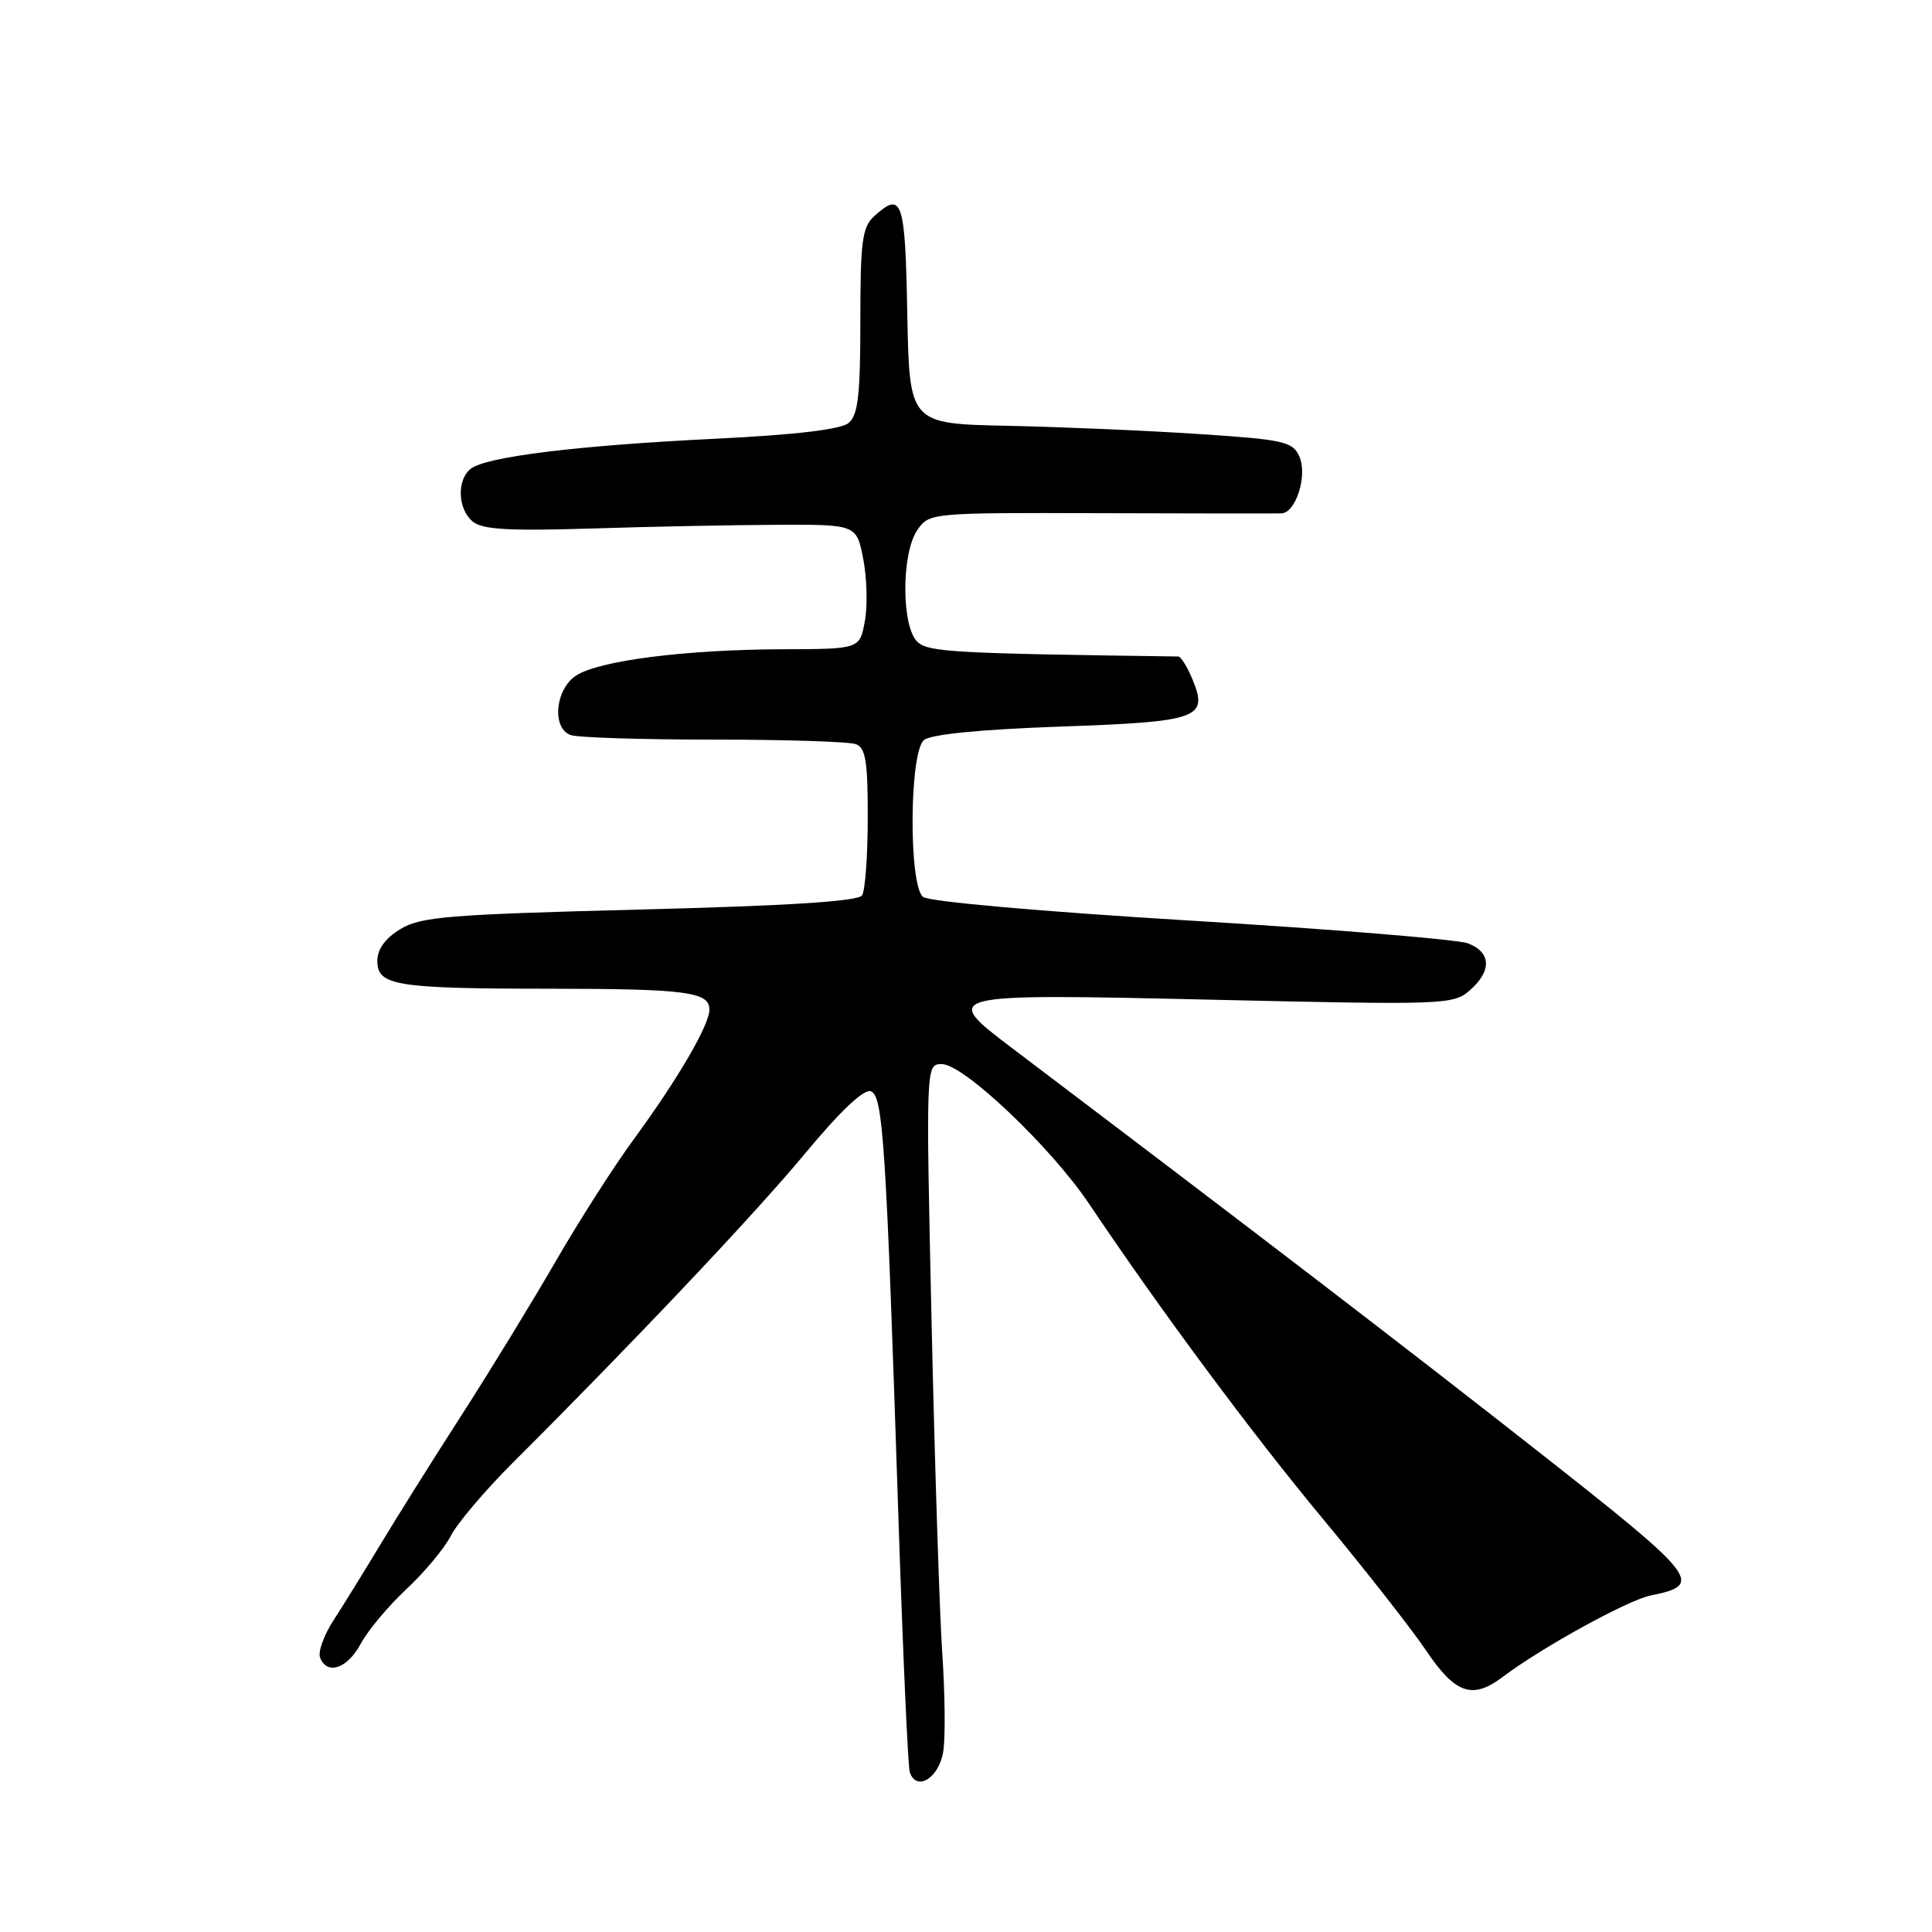 <?xml version="1.0" encoding="UTF-8" standalone="no"?>
<!DOCTYPE svg PUBLIC "-//W3C//DTD SVG 1.1//EN" "http://www.w3.org/Graphics/SVG/1.1/DTD/svg11.dtd" >
<svg xmlns="http://www.w3.org/2000/svg" xmlns:xlink="http://www.w3.org/1999/xlink" version="1.1" viewBox="0 0 256 256">
 <g >
 <path fill="currentColor"
d=" M 125.00 231.99 C 125.28 230.07 125.21 224.22 124.85 219.00 C 124.50 213.78 123.86 194.09 123.44 175.25 C 122.68 141.00 122.68 141.00 124.80 141.00 C 127.68 141.00 139.22 151.95 144.28 159.47 C 153.89 173.78 165.94 190.01 175.37 201.35 C 180.94 208.06 187.07 215.89 189.00 218.75 C 192.84 224.45 195.11 225.23 199.12 222.20 C 204.30 218.29 215.73 212.00 218.76 211.40 C 225.83 209.98 225.08 209.04 203.78 192.30 C 186.78 178.94 168.10 164.61 134.25 138.99 C 124.58 131.67 124.66 131.65 160.75 132.47 C 191.43 133.17 192.58 133.13 194.75 131.23 C 197.70 128.65 197.60 126.18 194.51 125.00 C 193.14 124.48 176.63 123.13 157.81 121.99 C 137.88 120.78 123.06 119.47 122.30 118.84 C 120.39 117.24 120.49 99.67 122.43 98.06 C 123.34 97.30 129.93 96.65 140.44 96.28 C 158.91 95.63 160.15 95.18 158.00 90.00 C 157.32 88.35 156.47 87.00 156.13 86.99 C 126.59 86.59 123.19 86.40 121.65 85.13 C 119.43 83.28 119.38 73.33 121.58 70.19 C 123.14 67.96 123.40 67.93 145.83 68.00 C 158.30 68.04 169.07 68.05 169.77 68.03 C 171.72 67.98 173.30 62.95 172.15 60.44 C 171.28 58.51 170.04 58.24 158.84 57.51 C 152.05 57.06 140.65 56.57 133.50 56.42 C 120.50 56.15 120.50 56.15 120.22 41.57 C 119.94 26.42 119.55 25.29 115.83 28.65 C 114.25 30.09 114.00 31.96 114.00 42.53 C 114.00 52.38 113.70 55.01 112.44 56.05 C 111.41 56.90 105.46 57.61 94.89 58.13 C 76.52 59.02 64.27 60.53 62.34 62.14 C 60.50 63.66 60.66 67.47 62.64 69.11 C 63.91 70.17 67.44 70.37 78.39 70.03 C 86.15 69.78 97.22 69.56 103.00 69.54 C 113.50 69.50 113.50 69.50 114.39 74.10 C 114.88 76.63 114.97 80.34 114.59 82.35 C 113.91 86.00 113.91 86.00 103.70 86.03 C 90.85 86.07 79.36 87.53 76.33 89.52 C 73.58 91.32 73.09 96.44 75.58 97.39 C 76.45 97.73 84.96 98.00 94.50 98.00 C 104.04 98.00 112.55 98.27 113.42 98.61 C 114.70 99.10 115.00 100.93 114.98 108.36 C 114.98 113.39 114.64 118.01 114.23 118.64 C 113.73 119.43 104.49 120.02 84.80 120.52 C 59.42 121.17 55.75 121.47 53.05 123.11 C 51.02 124.35 50.00 125.77 50.00 127.36 C 50.00 130.60 52.49 131.00 72.87 131.01 C 90.94 131.03 94.00 131.43 94.00 133.78 C 94.00 135.83 89.82 142.98 83.95 151.00 C 81.33 154.57 76.68 161.85 73.61 167.17 C 70.54 172.48 64.99 181.56 61.27 187.34 C 57.55 193.12 52.70 200.84 50.50 204.50 C 48.30 208.15 45.46 212.75 44.19 214.70 C 42.92 216.66 42.12 218.88 42.41 219.63 C 43.33 222.02 46.03 221.11 47.80 217.81 C 48.73 216.06 51.46 212.80 53.85 210.57 C 56.25 208.33 58.89 205.16 59.74 203.50 C 60.58 201.85 64.24 197.53 67.88 193.89 C 84.07 177.74 100.07 160.81 106.74 152.77 C 111.39 147.17 114.49 144.25 115.39 144.60 C 117.02 145.22 117.41 151.35 119.06 201.50 C 119.64 219.10 120.31 234.10 120.55 234.82 C 121.44 237.49 124.49 235.55 125.00 231.99 Z "/>
</g>
</svg>